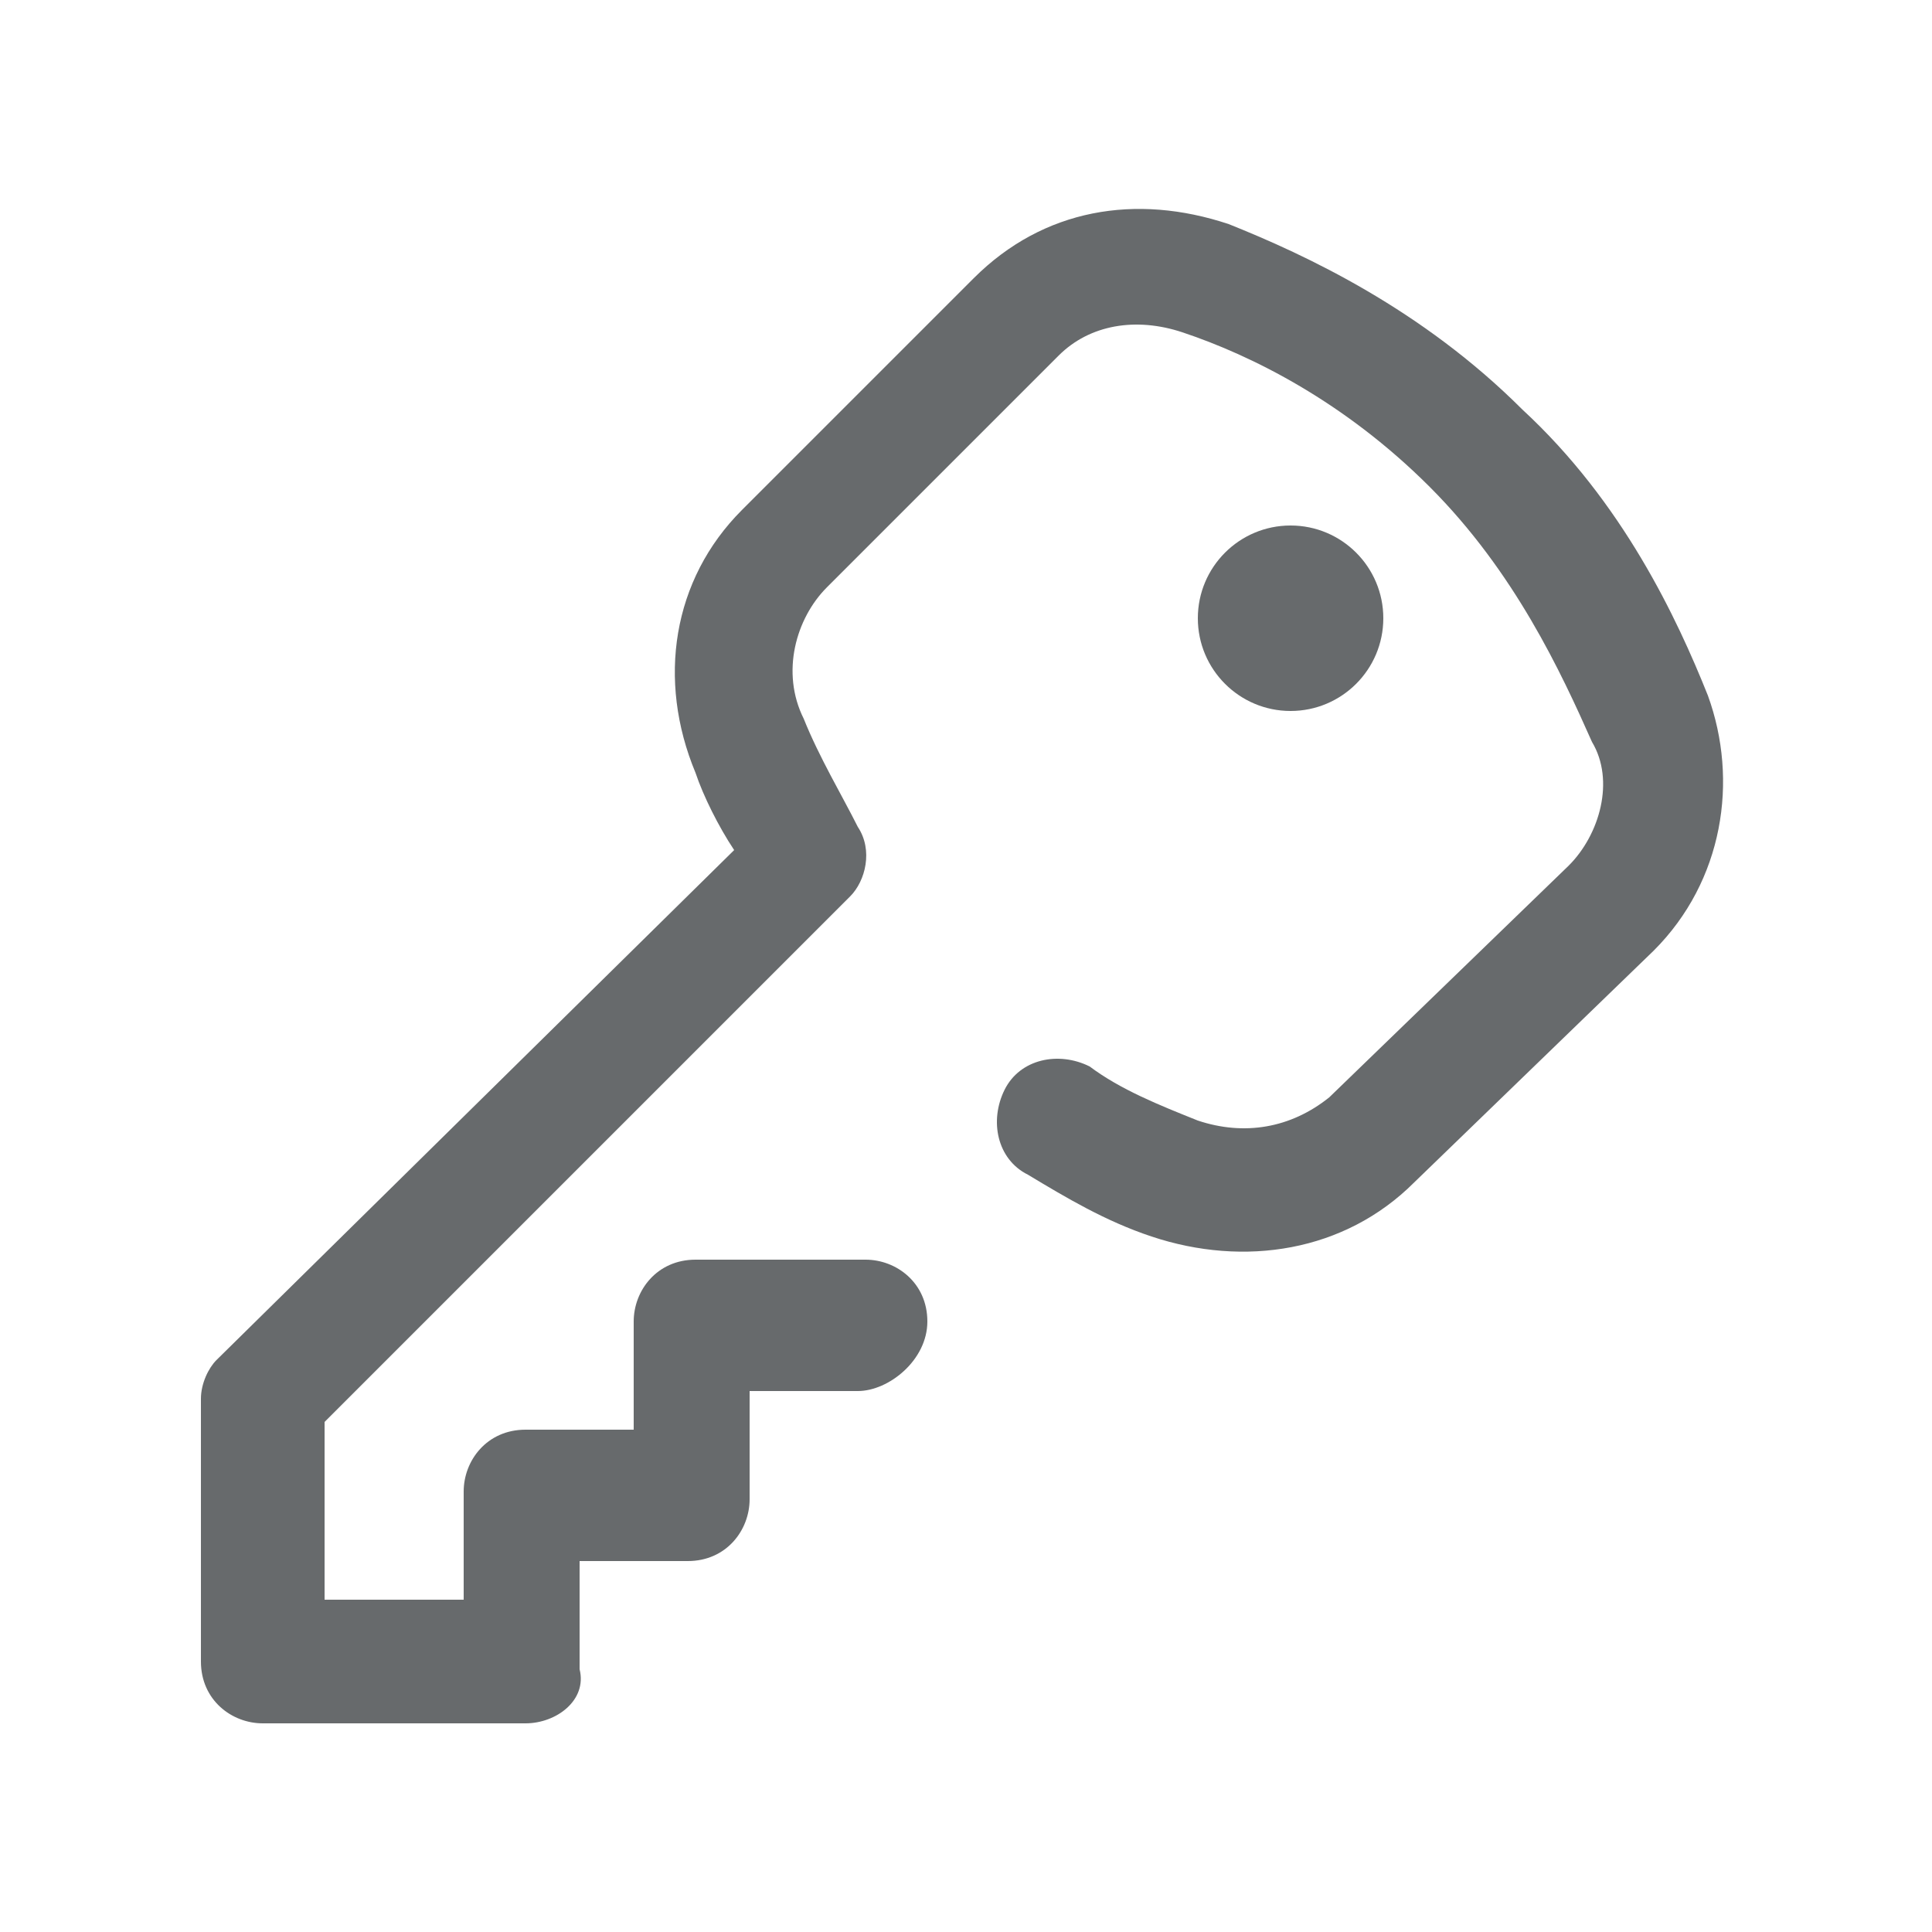 <?xml version="1.0" encoding="utf-8"?>
<!-- Generator: Adobe Illustrator 19.0.0, SVG Export Plug-In . SVG Version: 6.00 Build 0)  -->
<svg version="1.1" id="Layer_1" xmlns="http://www.w3.org/2000/svg" xmlns:xlink="http://www.w3.org/1999/xlink" x="0px" y="0px"
	 viewBox="0 0 25 25" style="enable-background:new 0 0 25 25;" xml:space="preserve">
<style type="text/css">
	.st0{fill:#676A6C;}
</style>
<g>
	<circle class="st0" cx="16.7" cy="8" r="1.2"/>
	<path class="st0" d="M6.8,22.3H3.4c-0.4,0-0.8-0.3-0.8-0.8v-3.4c0-0.2,0.1-0.4,0.2-0.5L9.5,11c-0.2-0.3-0.4-0.7-0.5-1
		C8.5,8.8,8.7,7.5,9.6,6.6l3-3c0.9-0.9,2.1-1.1,3.3-0.7c1,0.4,2.5,1.1,3.8,2.4C21,6.5,21.7,8,22.1,9c0.4,1.1,0.2,2.4-0.7,3.3l-3.1,3
		c-0.9,0.9-2.2,1.1-3.4,0.7c-0.6-0.2-1.1-0.5-1.6-0.8c-0.4-0.2-0.5-0.7-0.3-1.1c0.2-0.4,0.7-0.5,1.1-0.3c0.4,0.3,0.9,0.5,1.4,0.7
		c0.6,0.2,1.2,0.1,1.7-0.3l3.1-3c0.4-0.4,0.6-1.1,0.3-1.6c-0.4-0.9-1-2.2-2.1-3.3c-1.1-1.1-2.3-1.7-3.2-2c-0.6-0.2-1.2-0.1-1.6,0.3
		l-3,3c-0.4,0.4-0.6,1.1-0.3,1.7c0.2,0.5,0.5,1,0.7,1.4c0.2,0.3,0.1,0.7-0.1,0.9l-6.8,6.8v2.3H6v-1.4c0-0.4,0.3-0.8,0.8-0.8l1.4,0
		v-1.4c0-0.4,0.3-0.8,0.8-0.8h2.2c0.4,0,0.8,0.3,0.8,0.8S11.5,18,11.1,18H9.7v1.4c0,0.4-0.3,0.8-0.8,0.8l-1.4,0v1.4
		C7.6,22,7.2,22.3,6.8,22.3z"/>
</g>
</svg>
